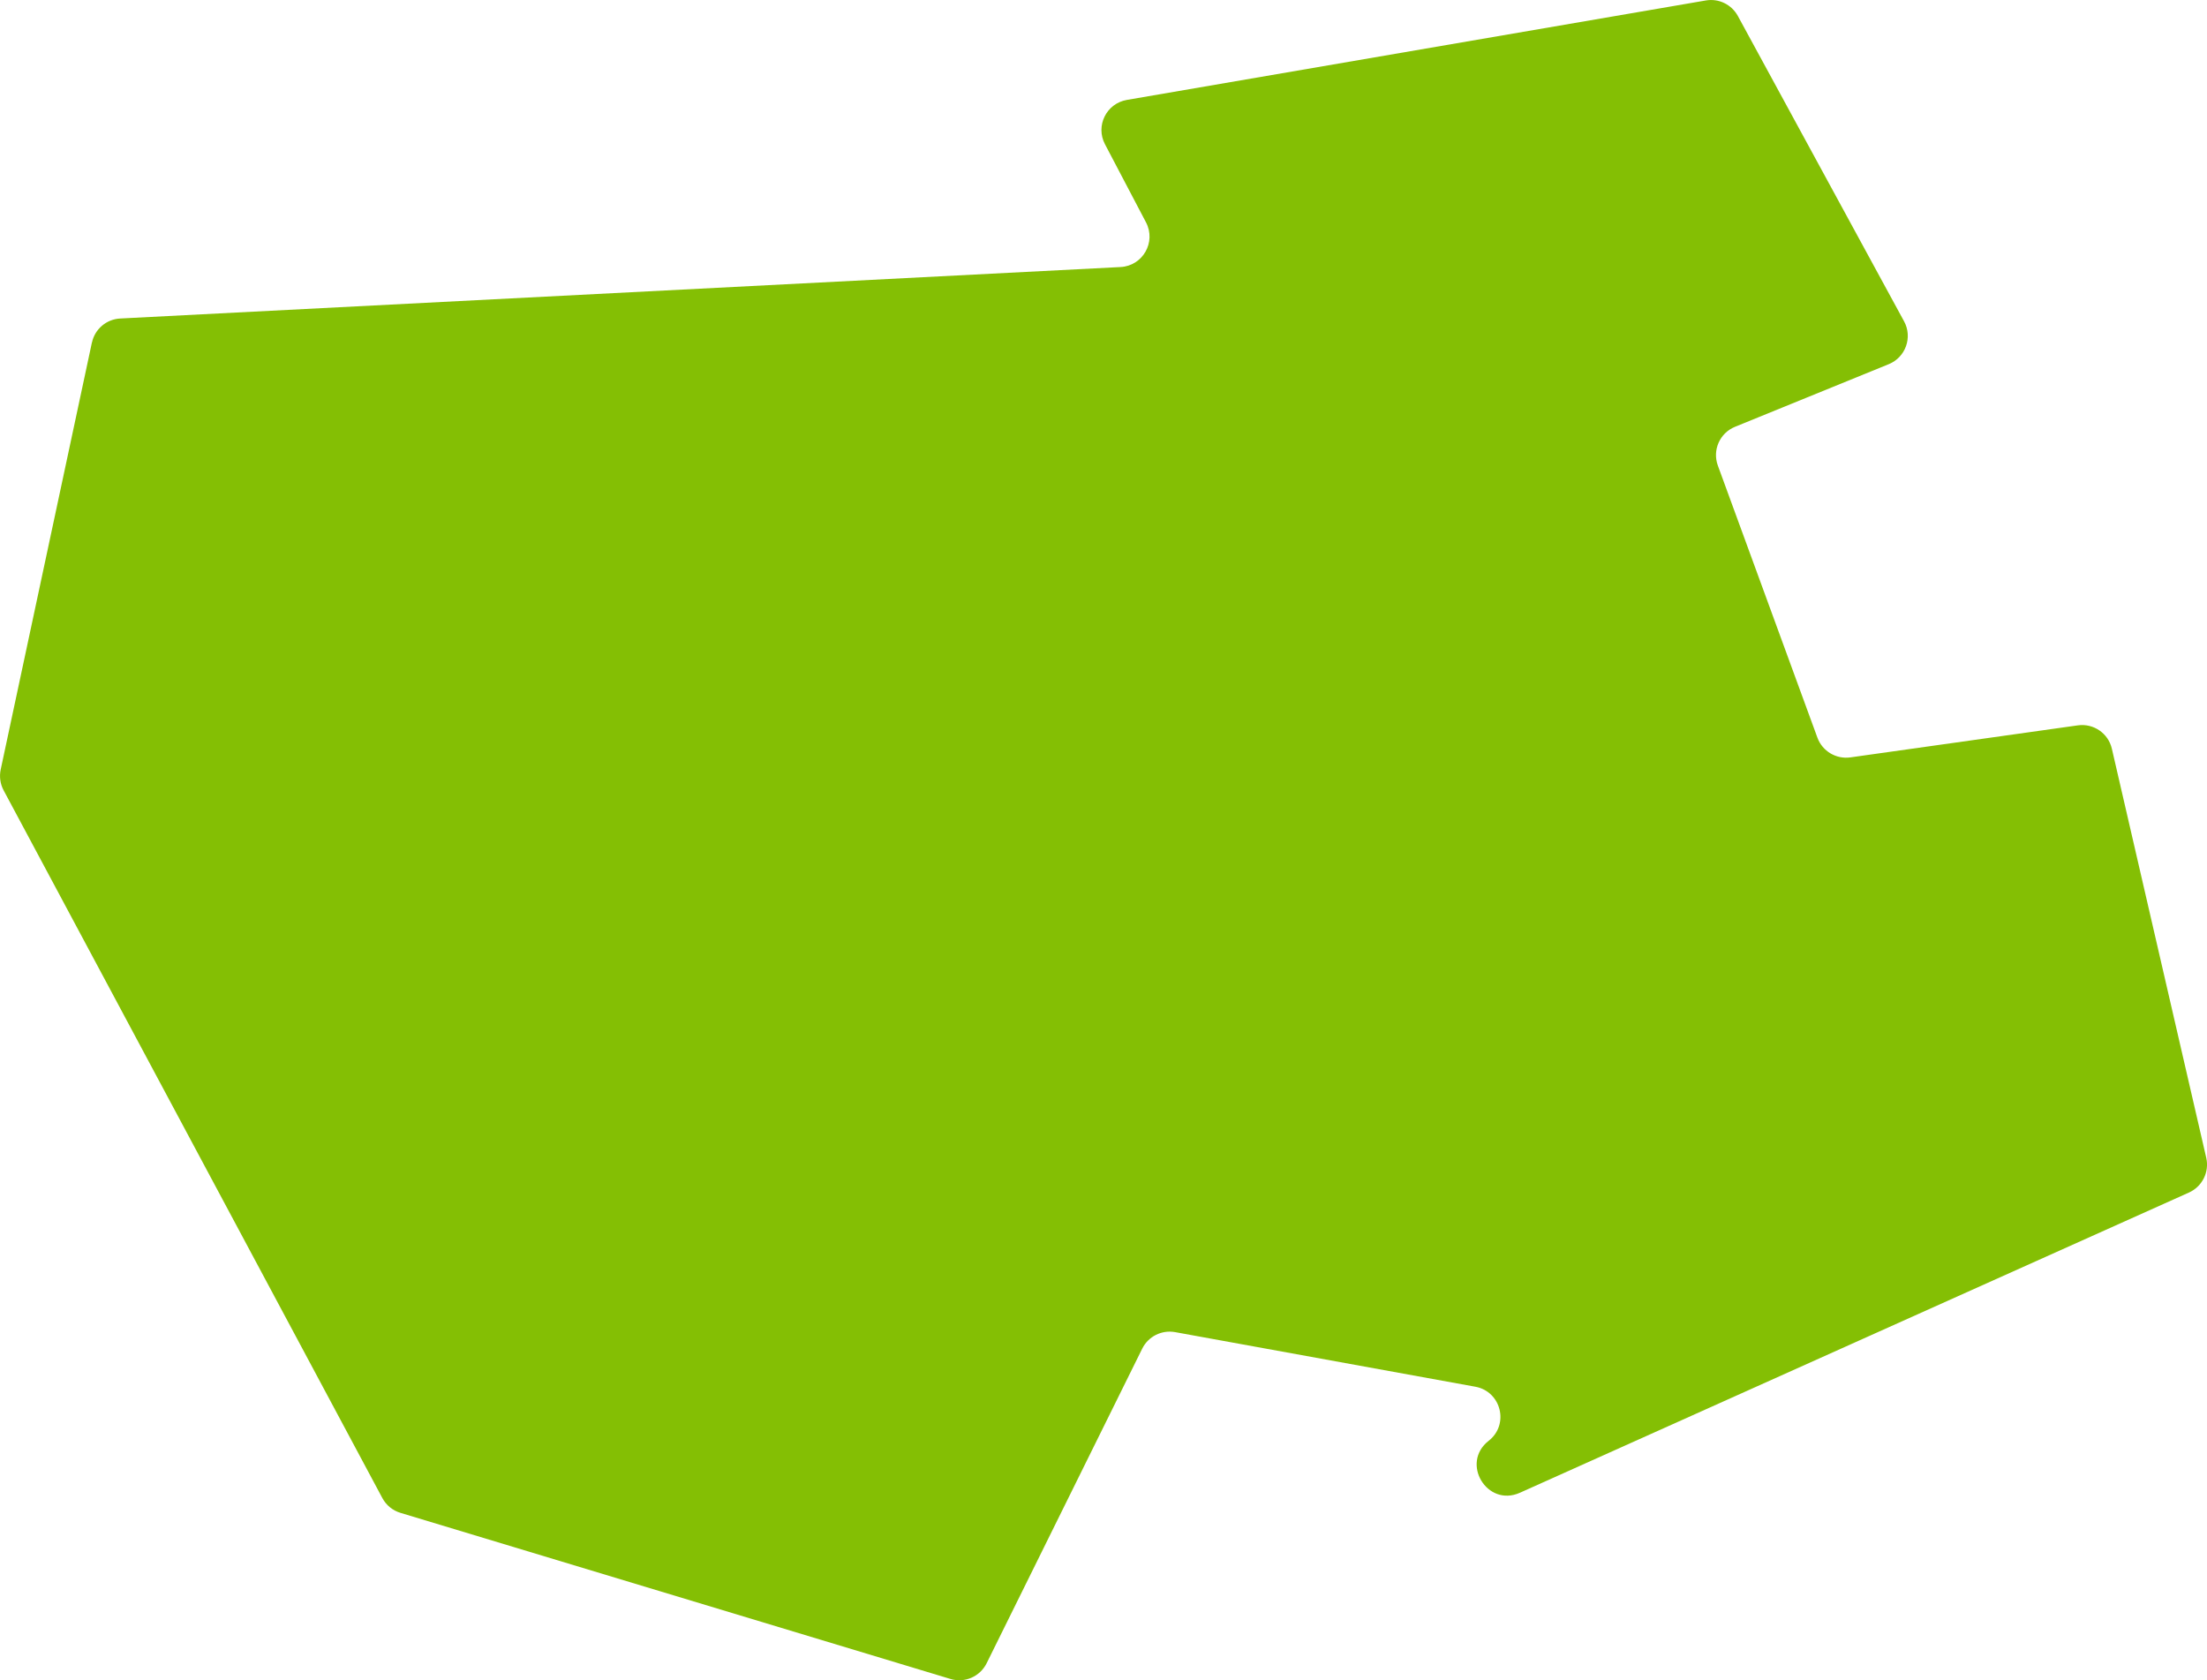 <?xml version="1.0" encoding="UTF-8"?><svg xmlns="http://www.w3.org/2000/svg" viewBox="0 0 387.21 294.79"><defs><style>.d{fill:#84bf04;}</style></defs><g id="a"/><g id="b"><g id="c"><path class="d" d="M16.12,60.11L.12,135.02c-.26,1.24-.08,2.53,.52,3.65l66.44,124.15c.67,1.25,1.81,2.19,3.18,2.6l96.49,29.14c2.51,.76,5.19-.41,6.35-2.75l27.3-55.2c1.06-2.14,3.41-3.32,5.76-2.9l52.68,9.58c4.55,.83,5.99,6.65,2.34,9.49h0c-4.99,3.9-.28,11.7,5.49,9.11l117.38-52.67c2.33-1.05,3.6-3.6,3.03-6.09l-16.56-71.77c-.62-2.71-3.22-4.49-5.97-4.1l-39.91,5.62c-2.5,.35-4.91-1.09-5.78-3.46l-17.47-47.74c-.99-2.71,.34-5.71,3.01-6.8l26.98-10.99c2.96-1.21,4.21-4.72,2.68-7.52L304.9,2.8c-1.1-2.01-3.35-3.11-5.61-2.72l-101.59,17.45c-3.59,.62-5.53,4.55-3.84,7.77l7.2,13.71c1.82,3.46-.56,7.64-4.47,7.84L21.09,55.88c-2.42,.12-4.46,1.86-4.96,4.23Z"/></g></g></svg>